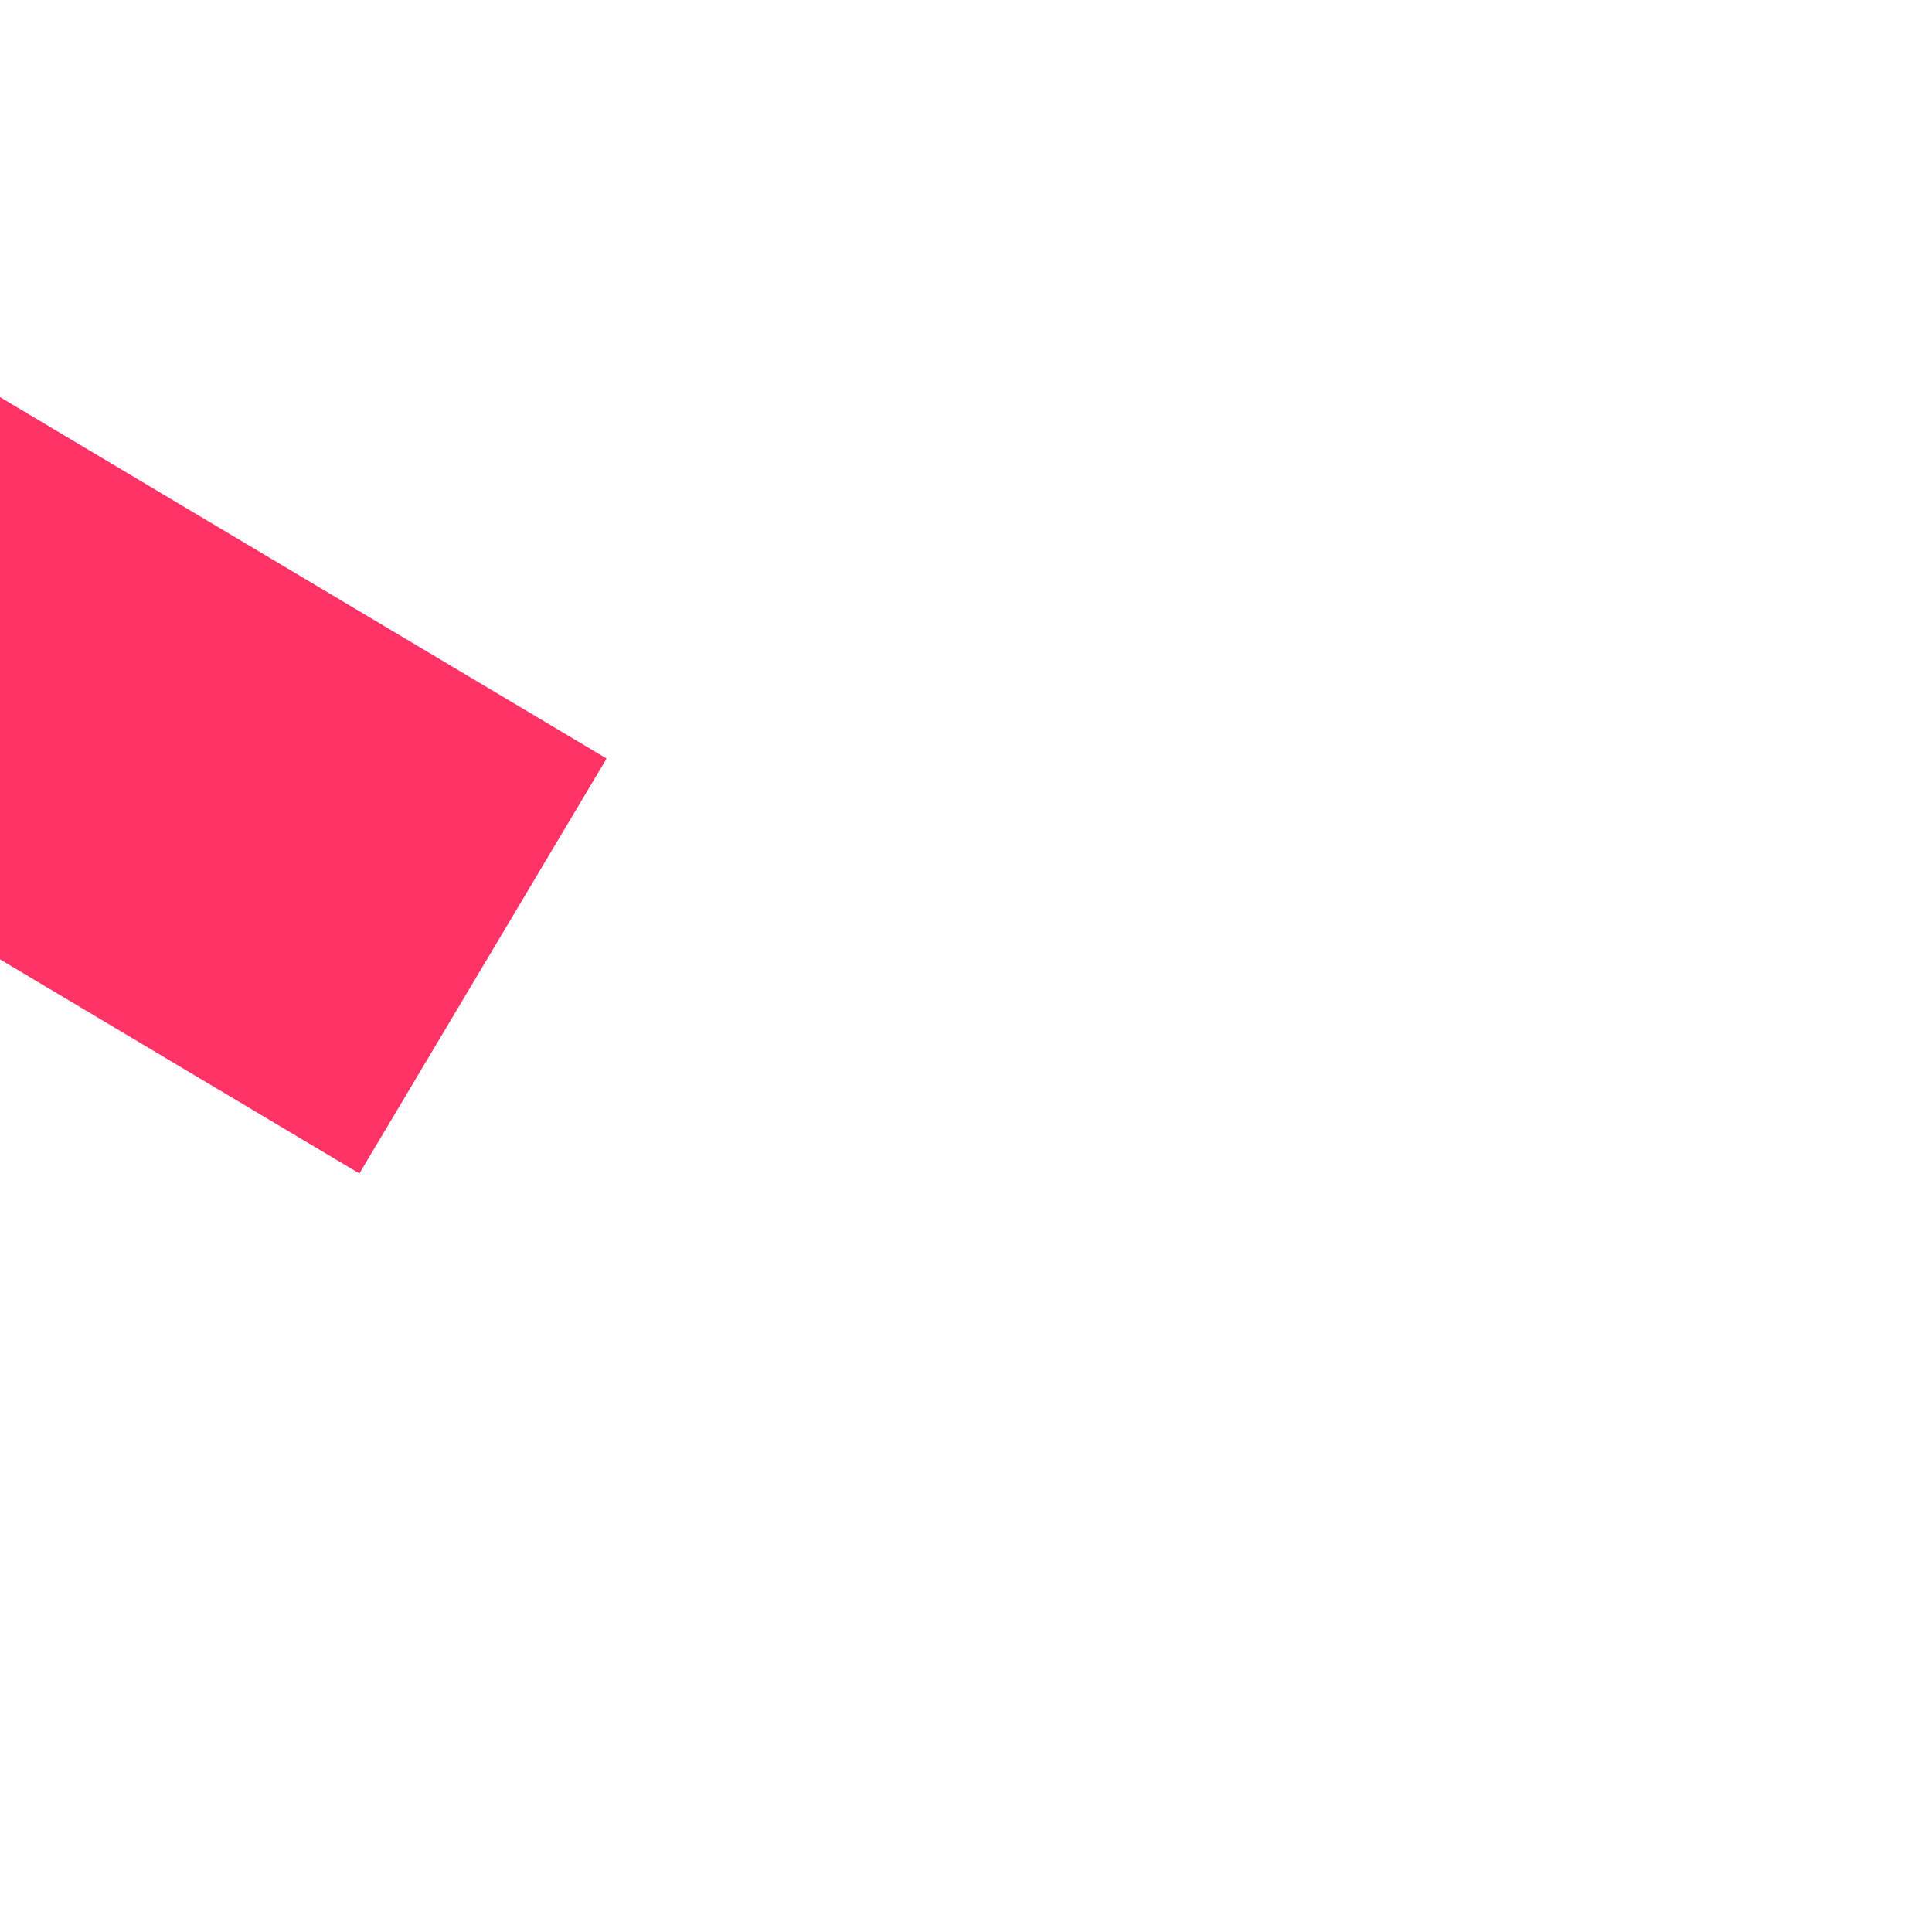﻿<?xml version="1.0" encoding="utf-8"?>
<svg version="1.1" xmlns:xlink="http://www.w3.org/1999/xlink" width="4px" height="4px" preserveAspectRatio="xMinYMid meet" viewBox="526 2547  4 2" xmlns="http://www.w3.org/2000/svg">
  <path d="M 94 56  L 4.296 2.559  " stroke-width="1" stroke="#ff3366" fill="none" transform="matrix(1 0 0 1 433 2492 )" />
  <path d="M 8.379 -2.342  L 0 0  L 1.93 8.483  L 8.379 -2.342  Z " fill-rule="nonzero" fill="#ff3366" stroke="none" transform="matrix(1 0 0 1 433 2492 )" />
</svg>